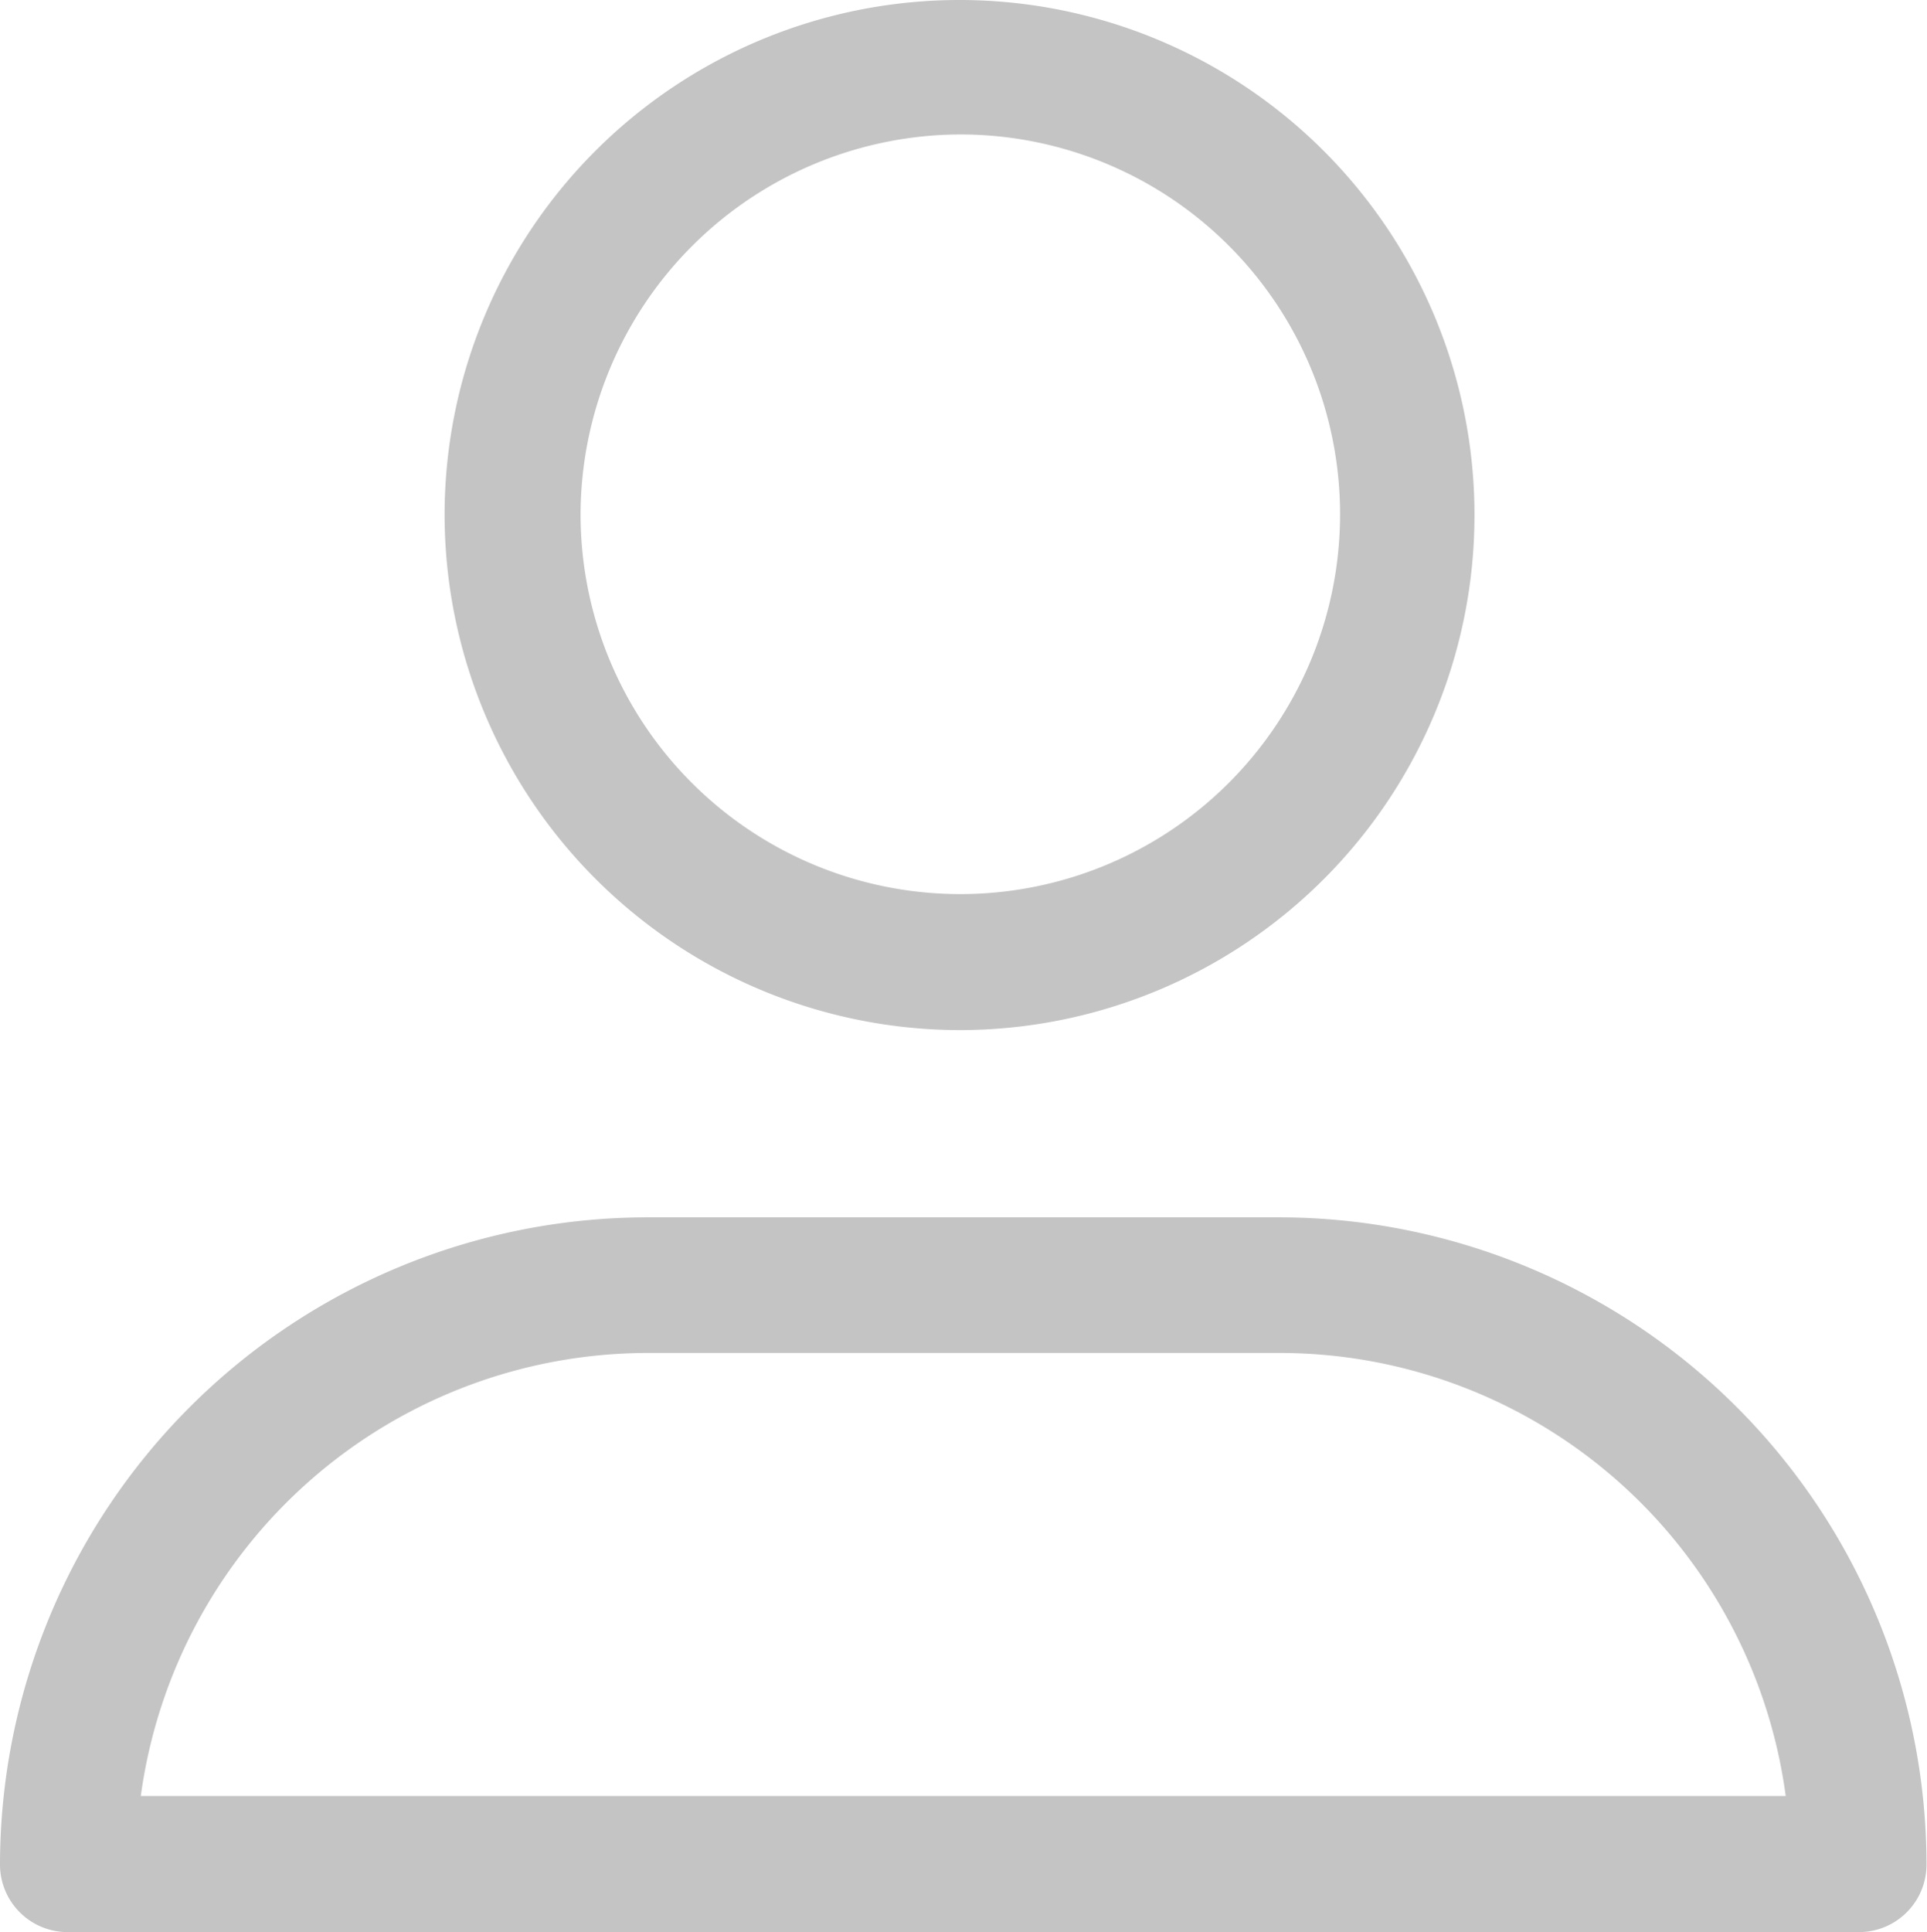 <svg xmlns="http://www.w3.org/2000/svg" width="19.968" height="20.017" viewBox="0 0 19.968 20.017"><defs><style>.a{fill:#c4c4c4;}</style></defs><path class="a" d="M135.331,24.087a5.336,5.336,0,1,0-5.344-5.344A5.345,5.345,0,0,0,135.331,24.087Zm0-9.279a3.935,3.935,0,1,1-3.935,3.935A3.946,3.946,0,0,1,135.331,14.808Z" transform="translate(-125.38 -13.415)"/><path class="a" d="M.7,348.336H19.263a.7.7,0,0,0,.7-.7,6.713,6.713,0,0,0-6.705-6.705H6.705A6.713,6.713,0,0,0,0,347.631.7.7,0,0,0,.7,348.336Zm6-6h6.558a5.292,5.292,0,0,1,5.246,4.59H1.459A5.306,5.306,0,0,1,6.705,342.336Z" transform="translate(0 -328.319)"/></svg>